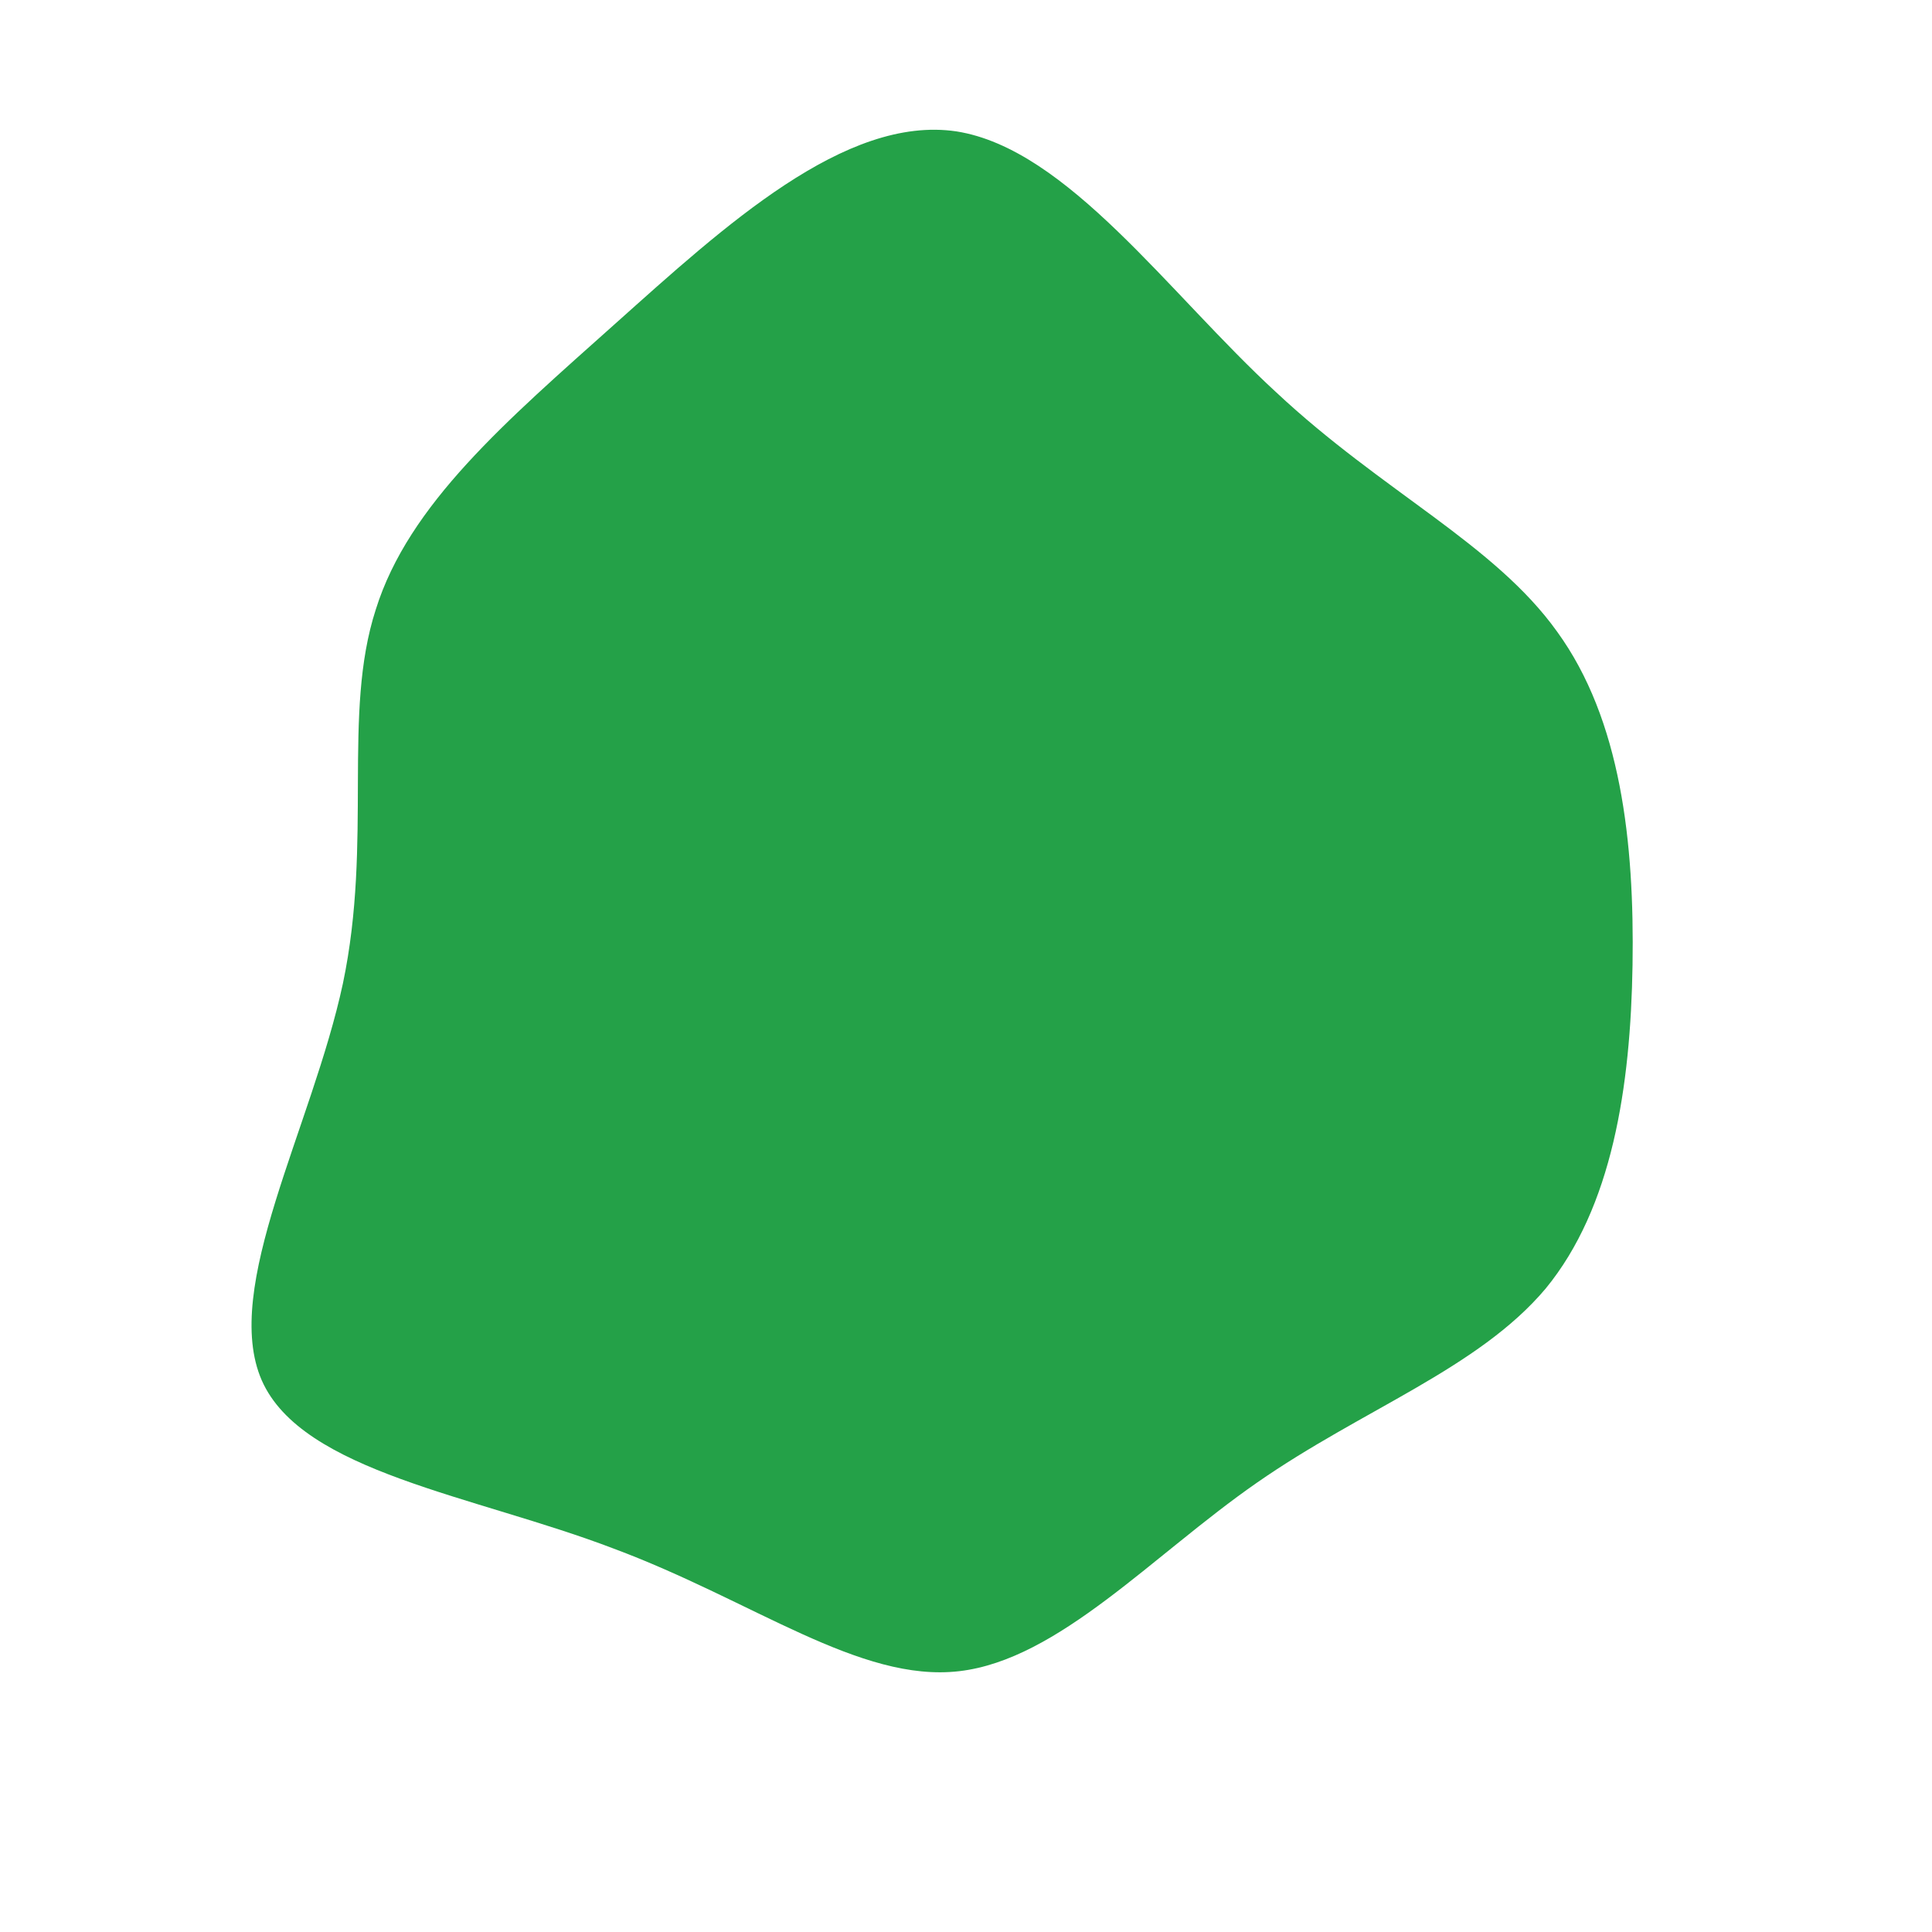<?xml version="1.0" standalone="no"?>
<svg viewBox="0 0 200 200" xmlns="http://www.w3.org/2000/svg">
  <path fill="#24A148" d="M32.1,-59.4C43.1,-49.1,54.7,-43.7,61.2,-34.6C67.8,-25.5,69.2,-12.8,69,-0.1C68.8,12.5,66.9,25,60,33.4C53,41.7,41,45.9,30.1,53.5C19.3,61,9.6,71.8,-0.7,73C-11,74.2,-22,65.7,-36.5,60.3C-50.9,54.8,-68.7,52.4,-72.9,42.9C-77.1,33.3,-67.7,16.7,-64.5,1.8C-61.4,-13,-64.6,-26.1,-61.1,-36.9C-57.7,-47.8,-47.6,-56.4,-36.3,-66.5C-25,-76.6,-12.5,-88.1,-1,-86.4C10.5,-84.6,21,-69.6,32.1,-59.4Z" transform="translate(100 100)" />
</svg>
